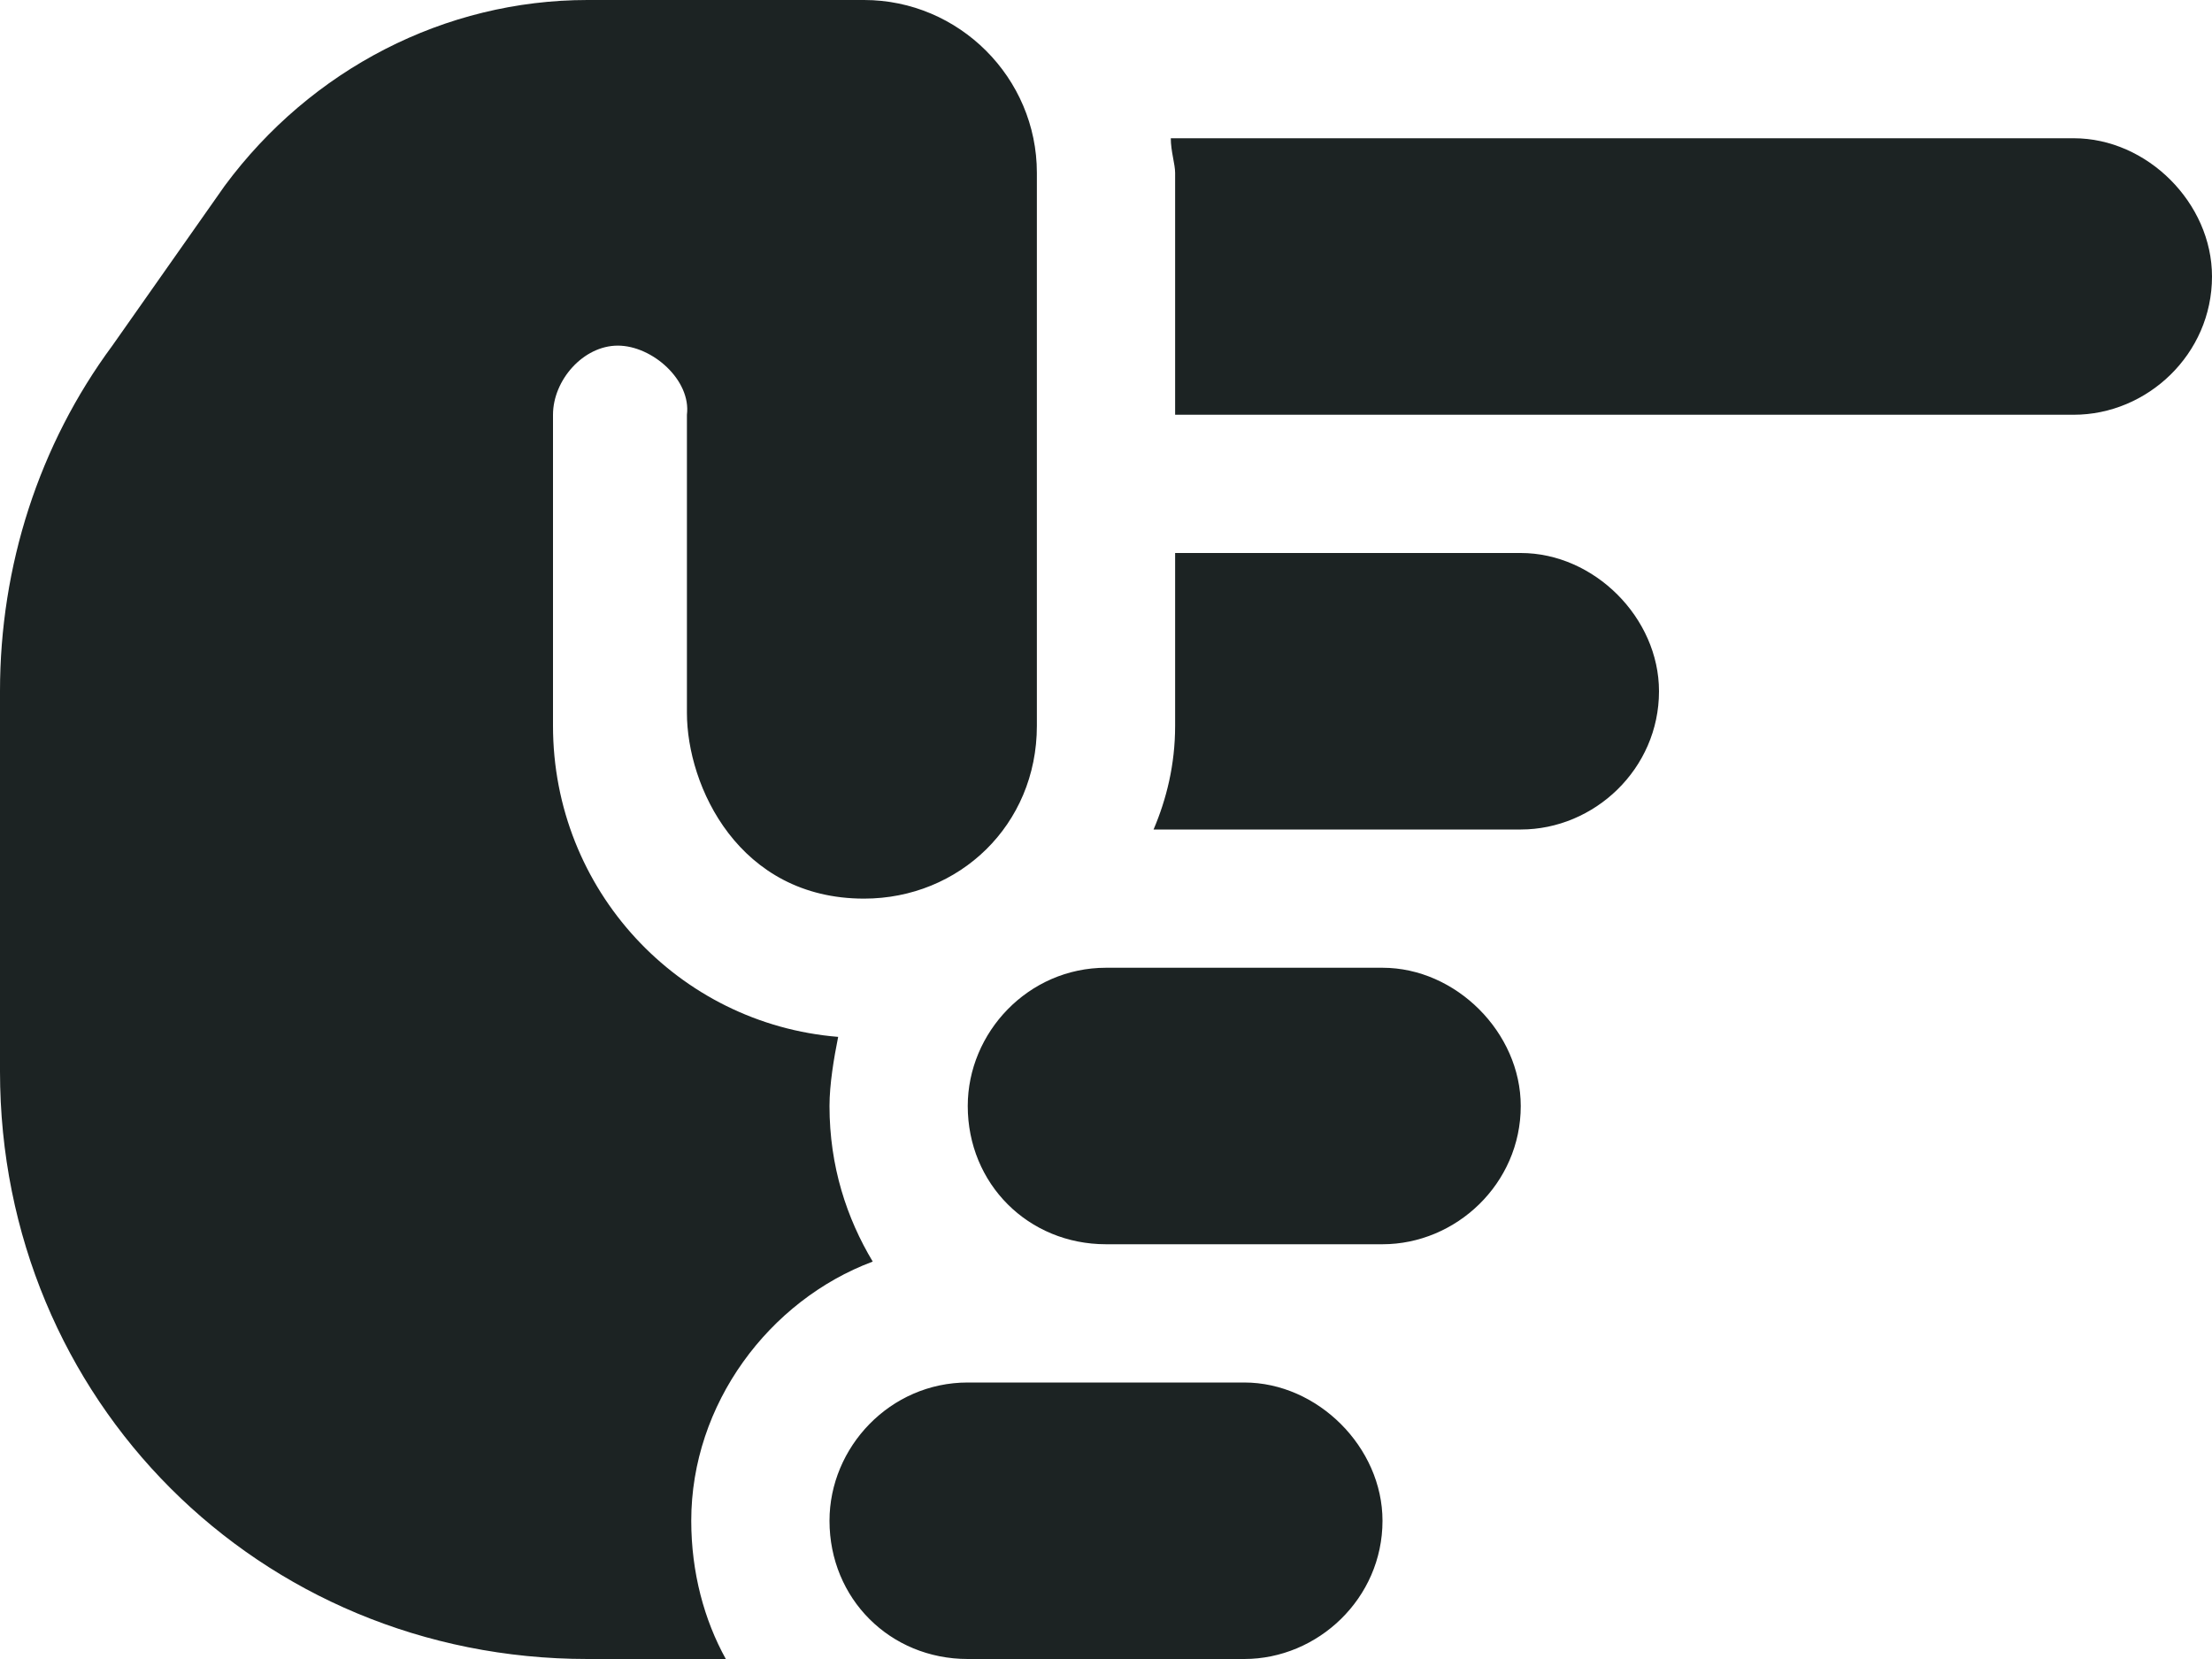 <svg width="24" height="18" viewBox="0 0 24 18" fill="none" xmlns="http://www.w3.org/2000/svg">
<path d="M10.5 12C10.5 12.844 11.156 13.5 12 13.5H15C15.797 13.5 16.5 12.844 16.5 12C16.5 11.203 15.797 10.5 15 10.5H12C11.156 10.5 10.5 11.203 10.5 12ZM12.516 9H16.5C17.297 9 18 8.344 18 7.5C18 6.703 17.297 6 16.5 6H12.75V7.875C12.75 8.297 12.656 8.672 12.516 9ZM12.75 4.5H22.5C23.297 4.5 24 3.844 24 3C24 2.203 23.297 1.5 22.5 1.5H12.703C12.703 1.641 12.75 1.781 12.75 1.875V4.5ZM15 16.5C15 15.703 14.297 15 13.5 15H10.5C9.656 15 9 15.703 9 16.5C9 17.344 9.656 18 10.5 18H13.5C14.297 18 15 17.344 15 16.5ZM9.469 13.688C9.188 13.219 9 12.656 9 12C9 11.766 9.047 11.484 9.094 11.25C7.359 11.109 6 9.656 6 7.875V4.5C6 4.125 6.328 3.75 6.703 3.75C7.078 3.75 7.5 4.125 7.453 4.5V7.734C7.453 8.531 8.016 9.75 9.375 9.75C10.406 9.75 11.25 8.953 11.25 7.875V1.875C11.25 0.844 10.406 0 9.375 0H6.375C4.828 0 3.375 0.75 2.438 2.016L1.219 3.75C0.422 4.828 0 6.141 0 7.5V11.625C0 15.188 2.812 18 6.375 18H7.875C7.641 17.578 7.5 17.062 7.5 16.5C7.5 15.234 8.344 14.109 9.469 13.688Z" fill="#1C2323"/>
</svg>
